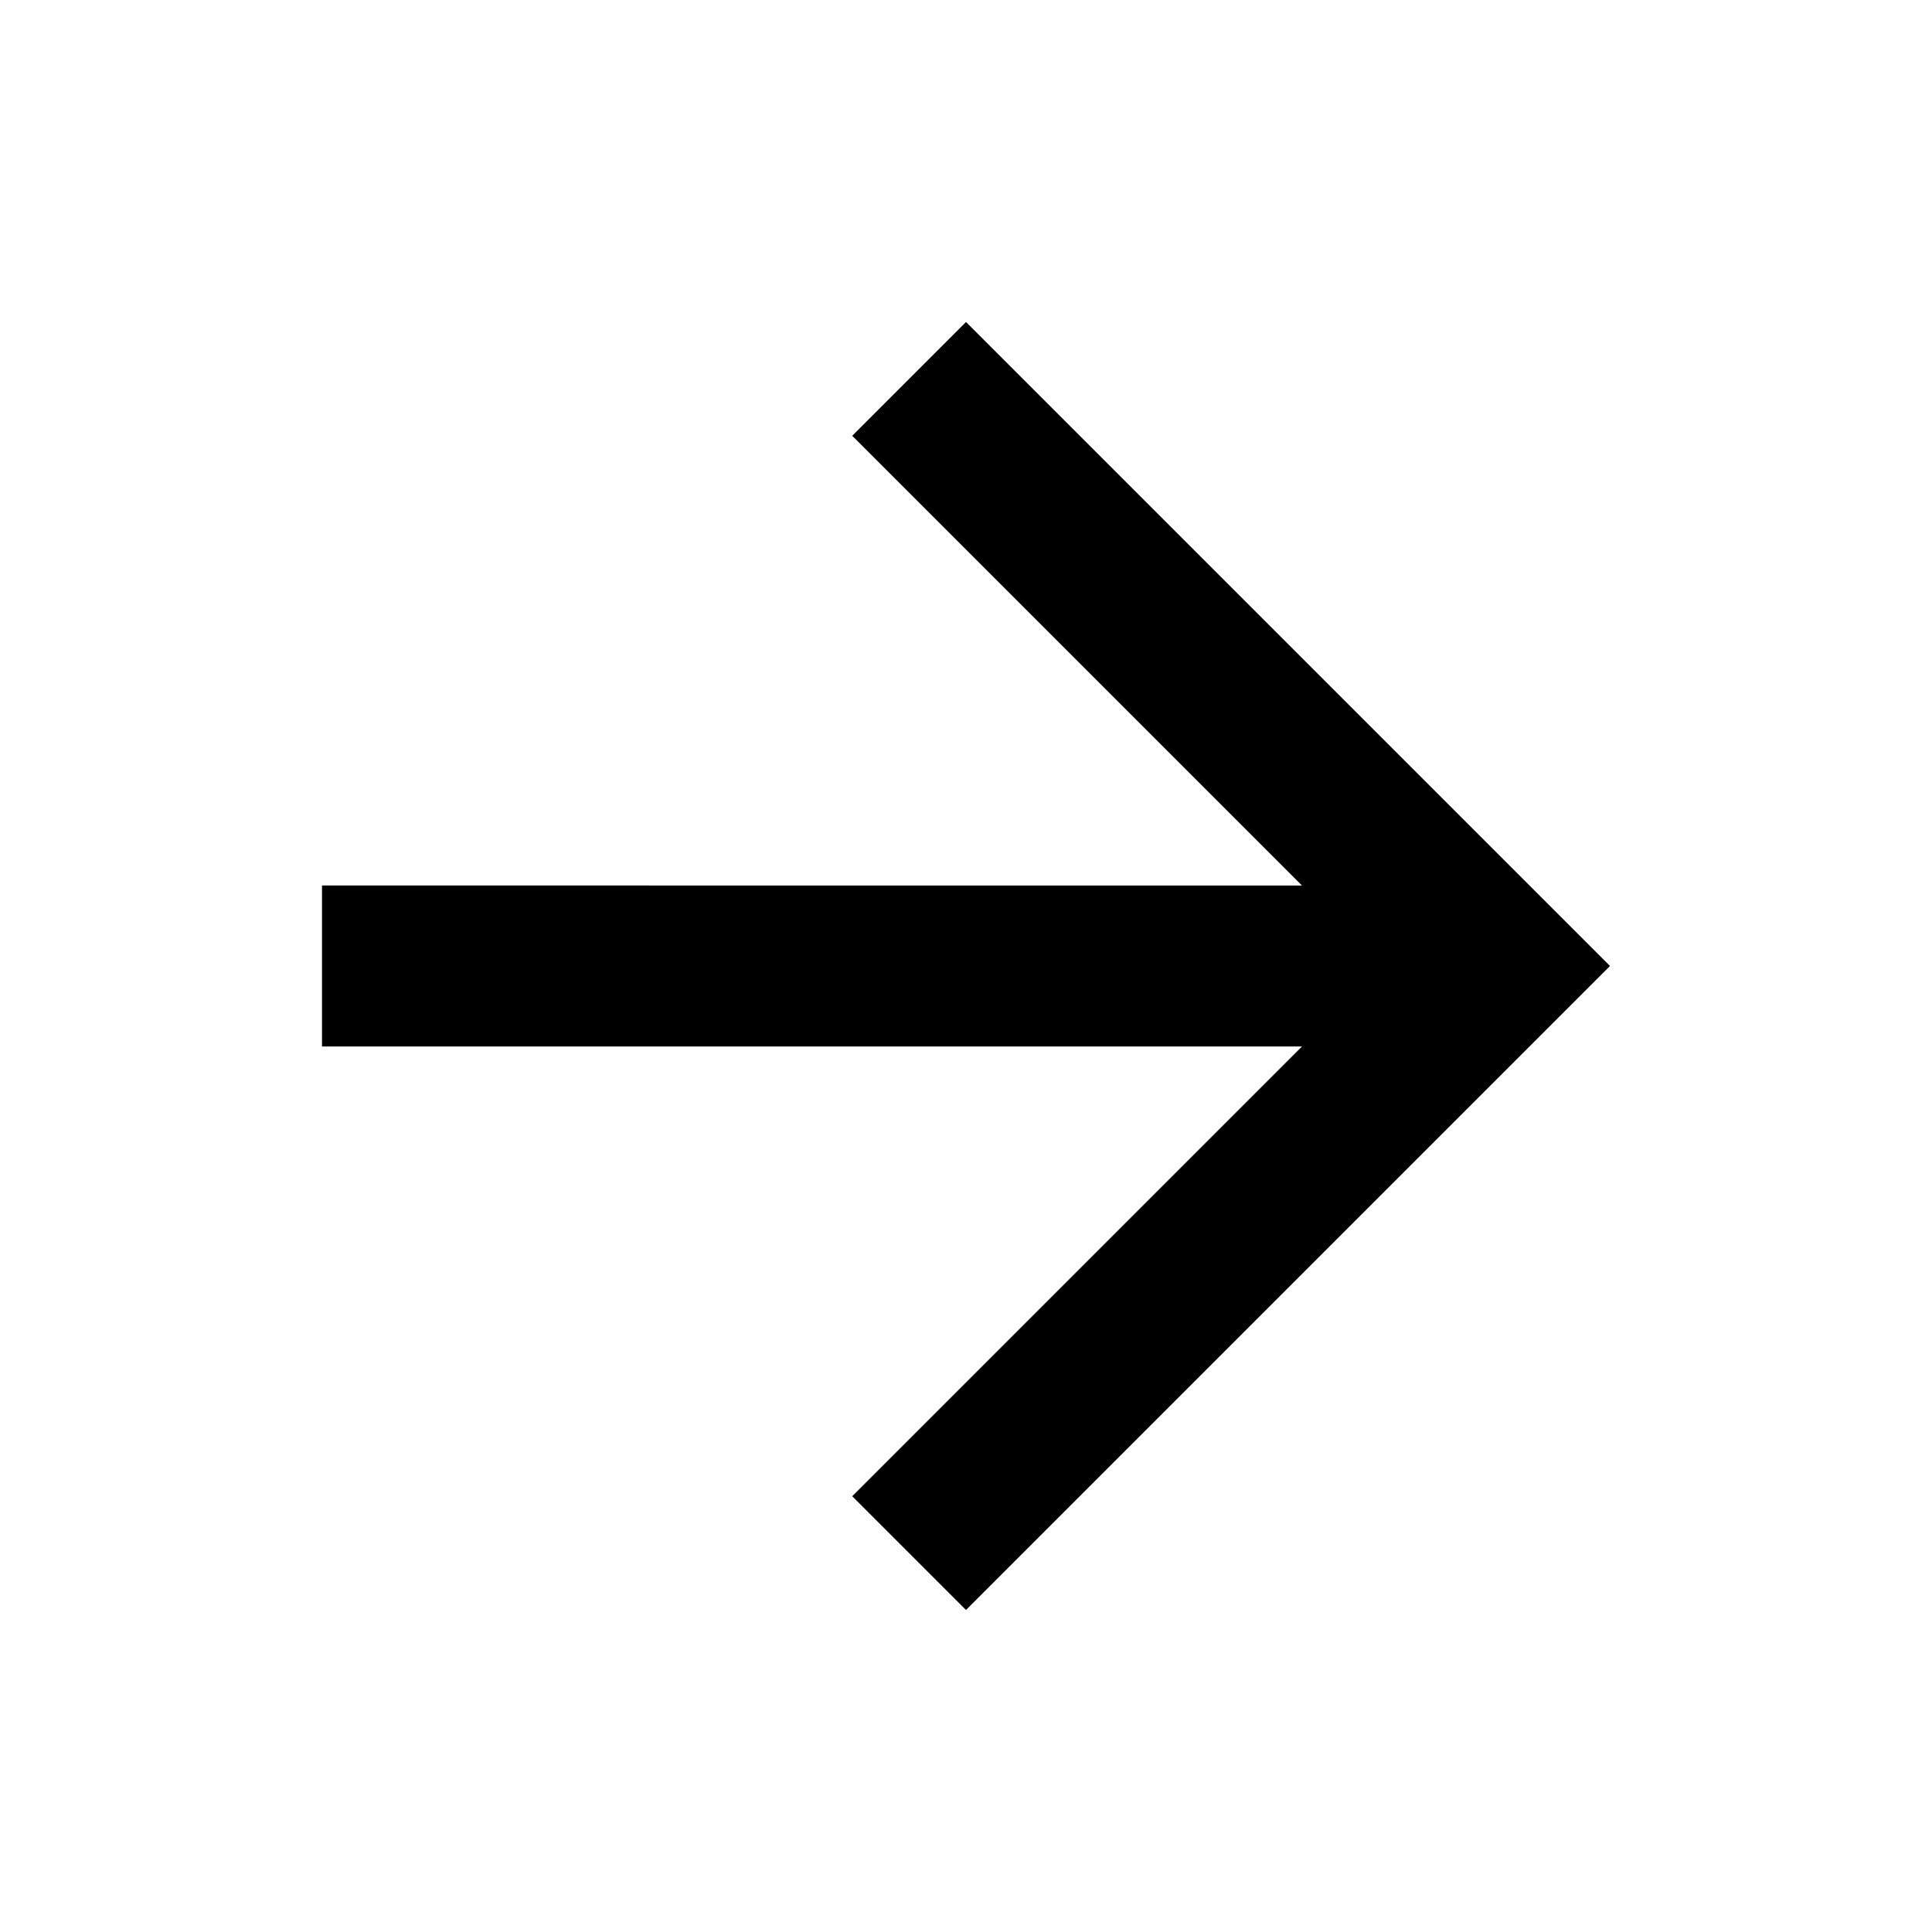 <svg xmlns="http://www.w3.org/2000/svg" width="18" height="18" viewBox="0 0 18 18">
    <g class="nc-icon-wrapper" fill="#000000">
        <path d="M9 3L7.94 4.06l4.19 4.19H3v1.5h9.13l-4.19 4.19L9 15l6-6z"/>
    </g>
</svg>